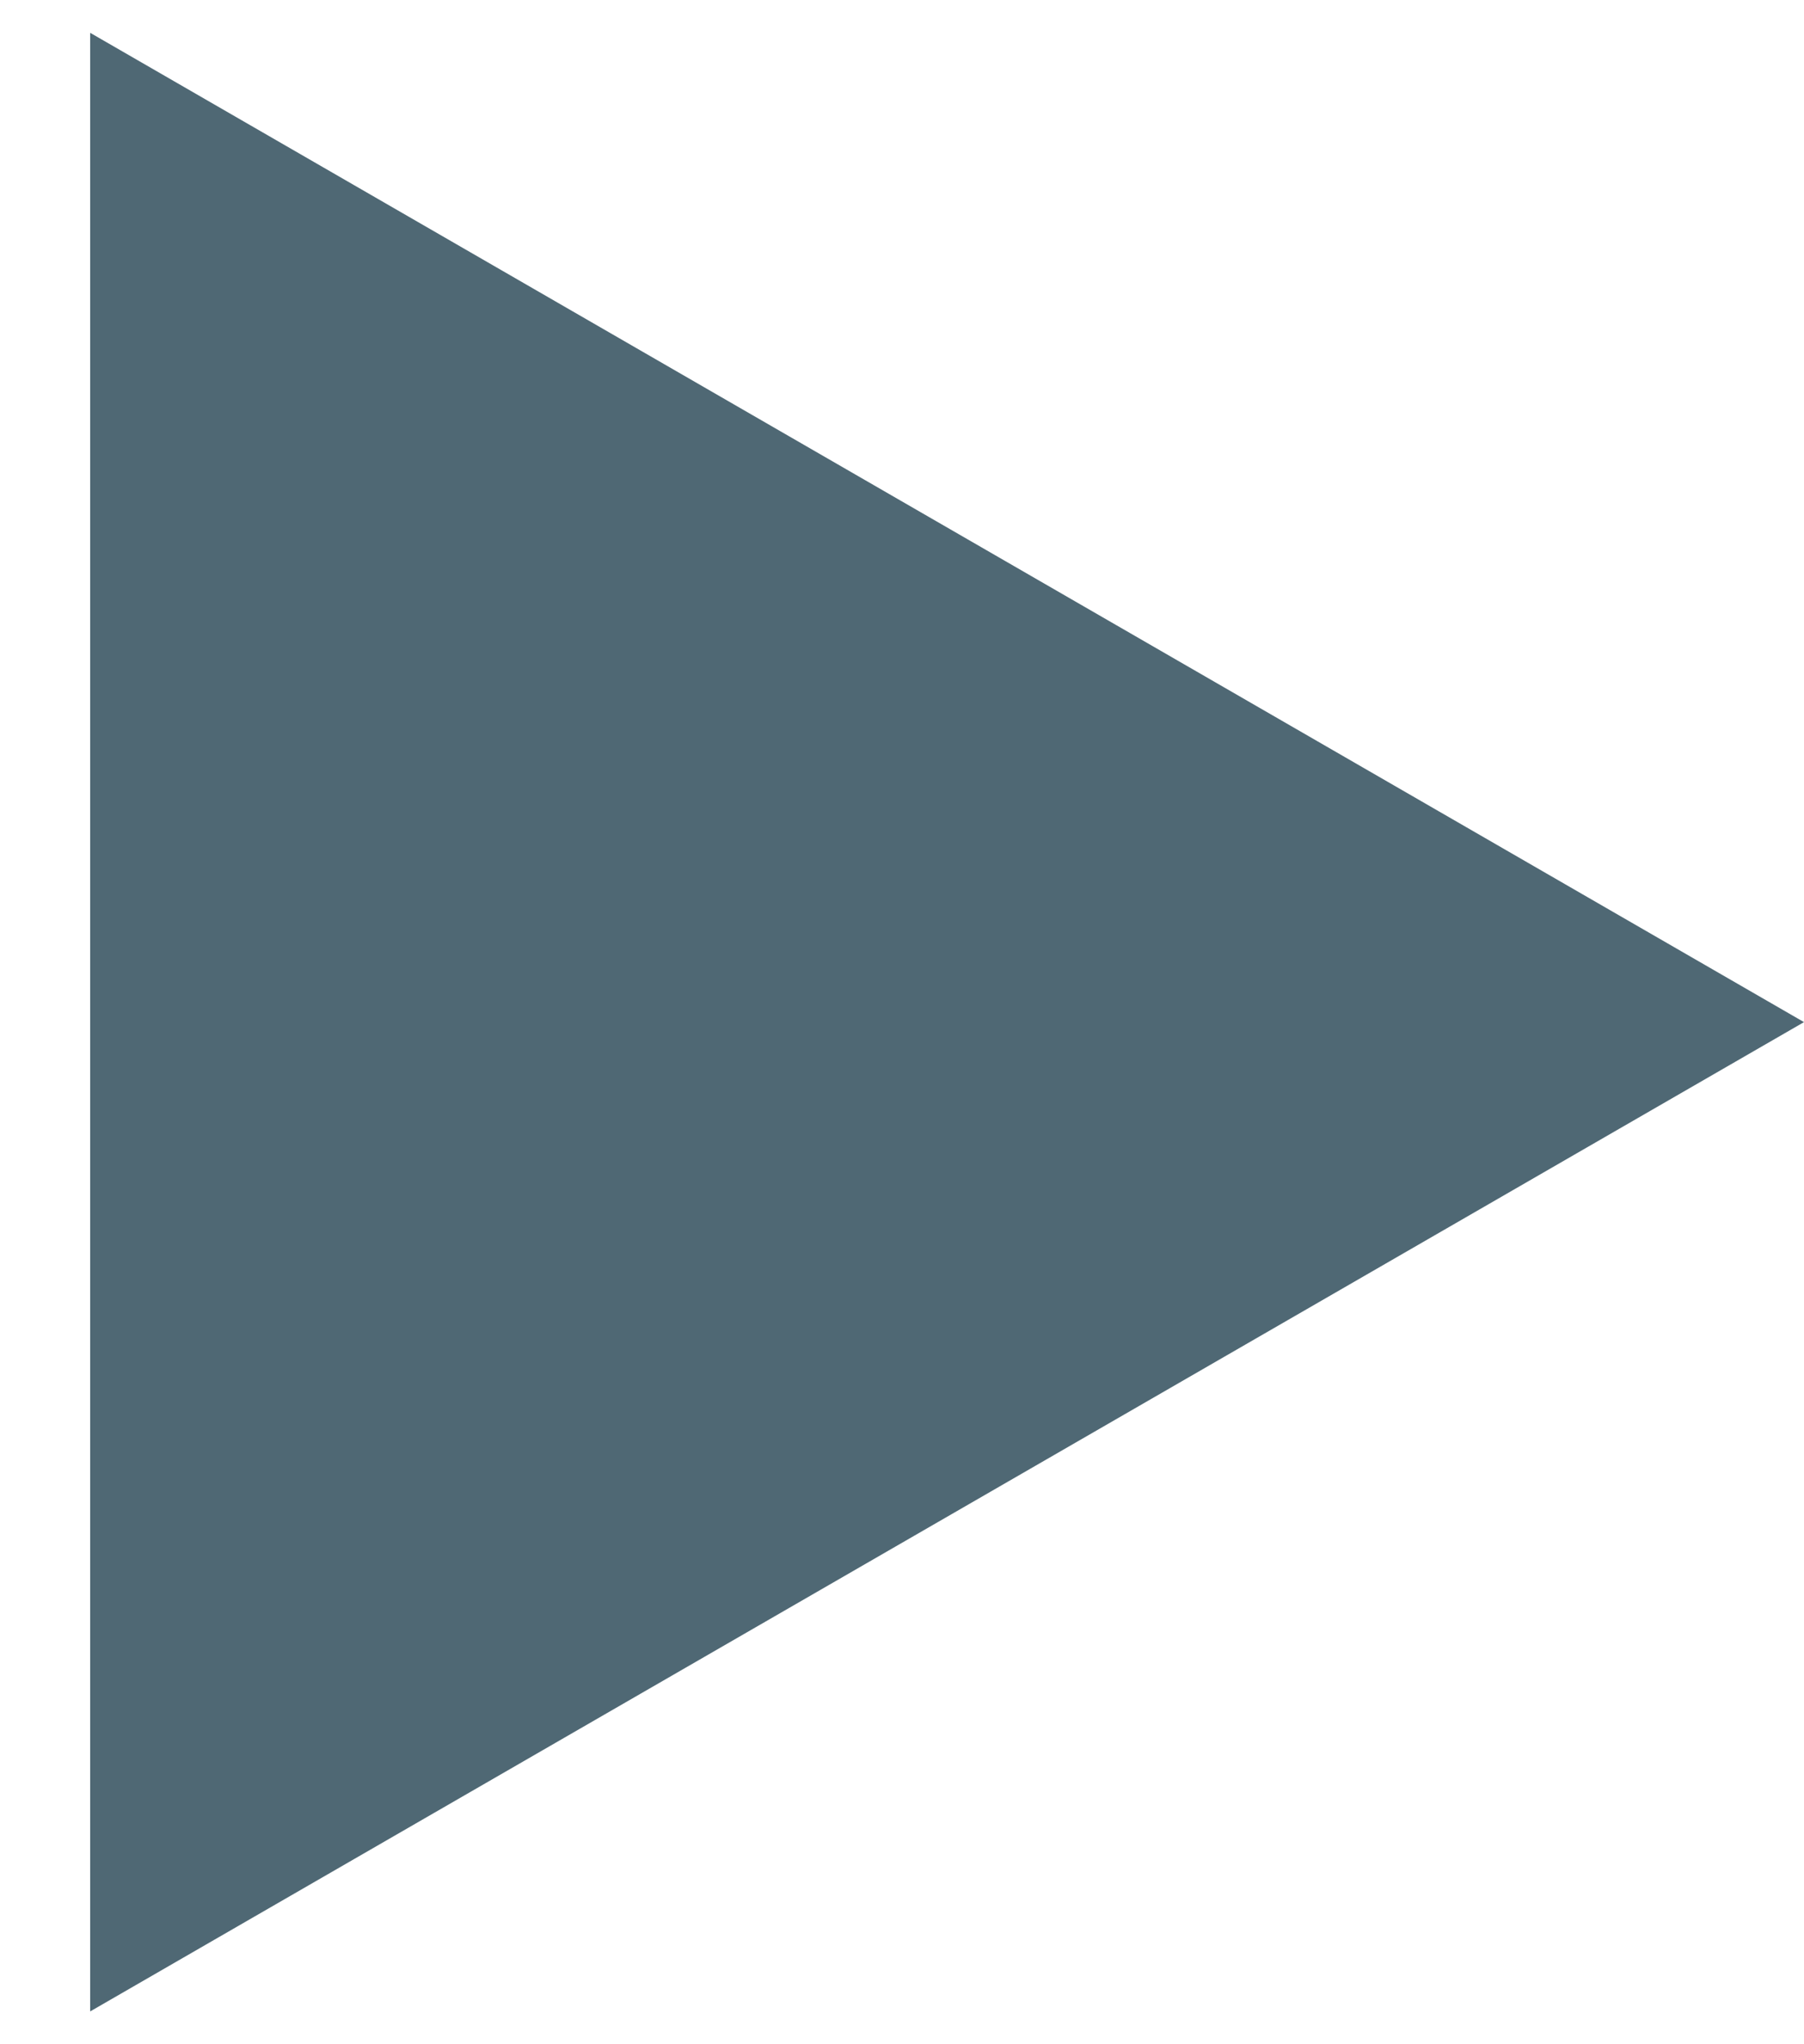 
  <svg
    width="15"
    height="17"
    viewBox="0 0 15 17"
    fill="none"
    xmlns="http://www.w3.org/2000/svg"
  >
    <path d="M15 8.5L0.75 16.727L0.75 0.273L15 8.5Z" fill="#4F6874" />
  </svg>


